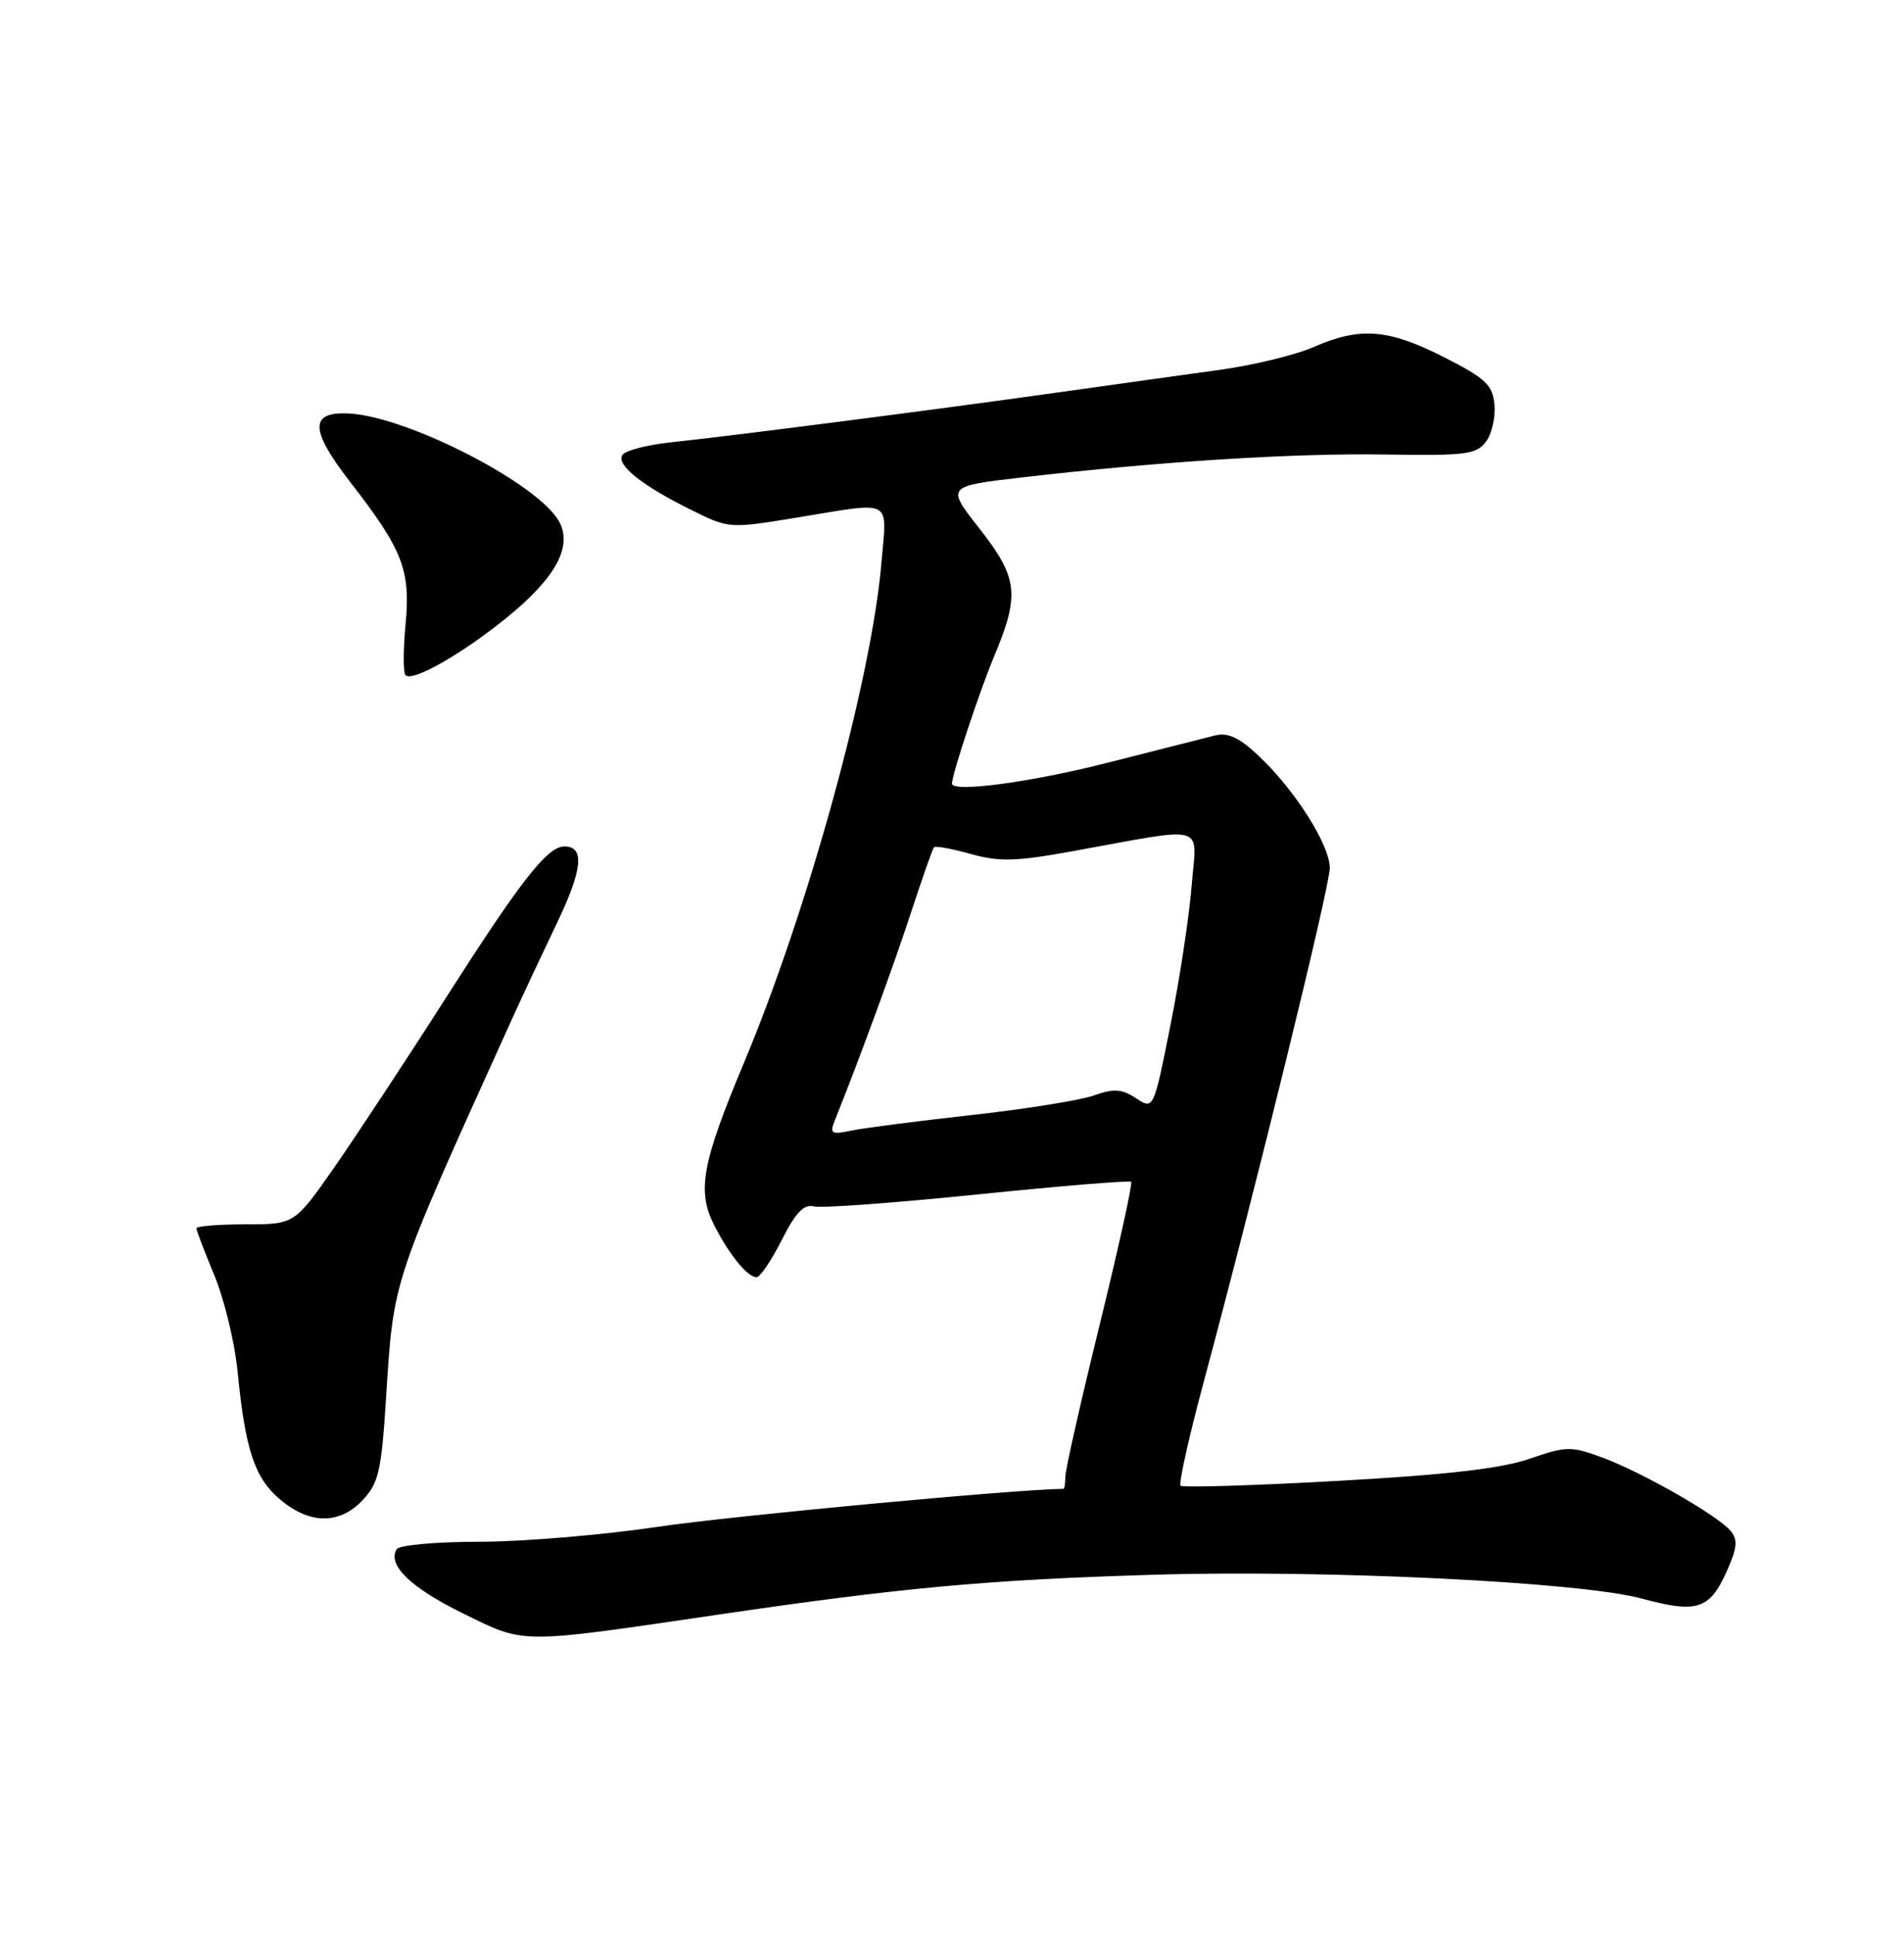 <?xml version="1.0" encoding="UTF-8" standalone="no"?>
<!DOCTYPE svg PUBLIC "-//W3C//DTD SVG 1.1//EN" "http://www.w3.org/Graphics/SVG/1.1/DTD/svg11.dtd" >
<svg xmlns="http://www.w3.org/2000/svg" xmlns:xlink="http://www.w3.org/1999/xlink" version="1.1" viewBox="0 0 252 256">
 <g >
 <path fill="currentColor"
d=" M 95.00 213.65 C 119.36 210.07 130.58 209.04 152.50 208.37 C 175.40 207.67 209.18 209.31 217.31 211.52 C 224.58 213.49 226.26 212.96 228.50 208.00 C 229.92 204.84 230.04 203.75 229.06 202.57 C 227.36 200.53 217.40 194.83 212.08 192.86 C 207.93 191.33 207.32 191.34 202.41 193.03 C 198.67 194.32 191.40 195.15 176.96 195.95 C 165.84 196.57 156.52 196.85 156.25 196.58 C 155.98 196.31 157.36 190.11 159.33 182.79 C 166.22 157.18 176.00 117.31 176.00 114.86 C 176.00 111.82 171.47 104.65 166.70 100.12 C 164.04 97.59 162.55 96.89 160.82 97.31 C 159.54 97.63 153.11 99.26 146.52 100.94 C 136.47 103.51 126.00 104.90 126.00 103.68 C 126.00 102.44 129.64 91.48 131.60 86.78 C 135.00 78.68 134.73 76.43 129.62 69.92 C 125.23 64.33 125.23 64.33 135.37 63.16 C 153.49 61.06 171.25 59.94 183.39 60.14 C 194.08 60.31 195.43 60.13 196.69 58.41 C 197.46 57.36 197.96 55.15 197.79 53.50 C 197.54 50.92 196.61 50.05 191.09 47.25 C 183.73 43.51 180.02 43.23 173.88 45.91 C 171.47 46.97 165.90 48.32 161.50 48.93 C 157.10 49.53 147.20 50.92 139.50 52.00 C 123.40 54.26 97.15 57.64 88.77 58.53 C 85.61 58.87 82.73 59.62 82.37 60.21 C 81.55 61.53 84.95 64.24 91.50 67.48 C 96.48 69.95 96.53 69.95 105.50 68.48 C 118.39 66.37 117.39 65.84 116.66 74.47 C 115.36 89.83 106.98 120.31 98.46 140.64 C 92.90 153.91 92.23 157.58 94.52 162.10 C 96.50 166.01 98.94 169.00 100.14 169.00 C 100.59 169.00 102.09 166.79 103.46 164.09 C 105.31 160.43 106.40 159.29 107.72 159.63 C 108.70 159.88 118.46 159.16 129.42 158.04 C 140.37 156.92 149.51 156.17 149.71 156.38 C 149.92 156.59 148.05 165.08 145.55 175.26 C 143.05 185.44 141.00 194.49 141.00 195.38 C 141.00 196.27 140.89 197.00 140.75 197.00 C 134.78 197.03 96.90 200.57 87.23 202.00 C 79.84 203.10 69.15 204.00 63.46 204.00 C 57.77 204.00 52.85 204.44 52.51 204.98 C 51.23 207.06 54.32 210.06 61.26 213.47 C 69.60 217.56 68.43 217.55 95.00 213.65 Z  M 48.02 198.47 C 50.10 196.26 50.48 194.61 51.08 185.22 C 52.12 169.03 51.68 170.35 67.69 135.00 C 69.06 131.97 71.76 126.22 73.68 122.21 C 77.11 115.06 77.42 112.00 74.71 112.00 C 72.45 112.00 69.02 116.38 59.03 132.01 C 53.79 140.22 47.13 150.32 44.24 154.47 C 38.98 162.00 38.98 162.00 32.49 162.00 C 28.92 162.00 26.00 162.24 26.00 162.53 C 26.00 162.82 27.07 165.63 28.38 168.78 C 29.69 171.93 31.07 177.65 31.45 181.50 C 32.47 191.90 33.70 195.57 37.10 198.43 C 41.01 201.72 44.96 201.74 48.02 198.47 Z  M 67.17 81.64 C 73.53 76.46 75.78 72.33 74.03 69.06 C 71.37 64.09 54.14 55.19 46.29 54.72 C 40.95 54.40 40.96 56.82 46.32 63.74 C 53.32 72.77 54.35 75.40 53.68 82.58 C 53.36 85.98 53.36 89.02 53.67 89.34 C 54.60 90.27 61.21 86.50 67.17 81.64 Z  M 110.45 148.36 C 113.77 140.06 118.17 128.08 120.49 121.00 C 122.02 116.33 123.42 112.33 123.61 112.11 C 123.79 111.90 125.97 112.29 128.46 112.99 C 132.24 114.05 134.41 113.99 141.74 112.67 C 160.15 109.34 158.38 108.84 157.72 117.18 C 157.40 121.20 156.14 129.53 154.91 135.67 C 152.68 146.84 152.68 146.84 150.36 145.32 C 148.46 144.07 147.43 144.01 144.77 144.95 C 142.97 145.59 135.65 146.76 128.50 147.55 C 121.35 148.35 114.19 149.27 112.60 149.61 C 110.06 150.15 109.79 149.99 110.45 148.36 Z "/>
</g>
</svg>
